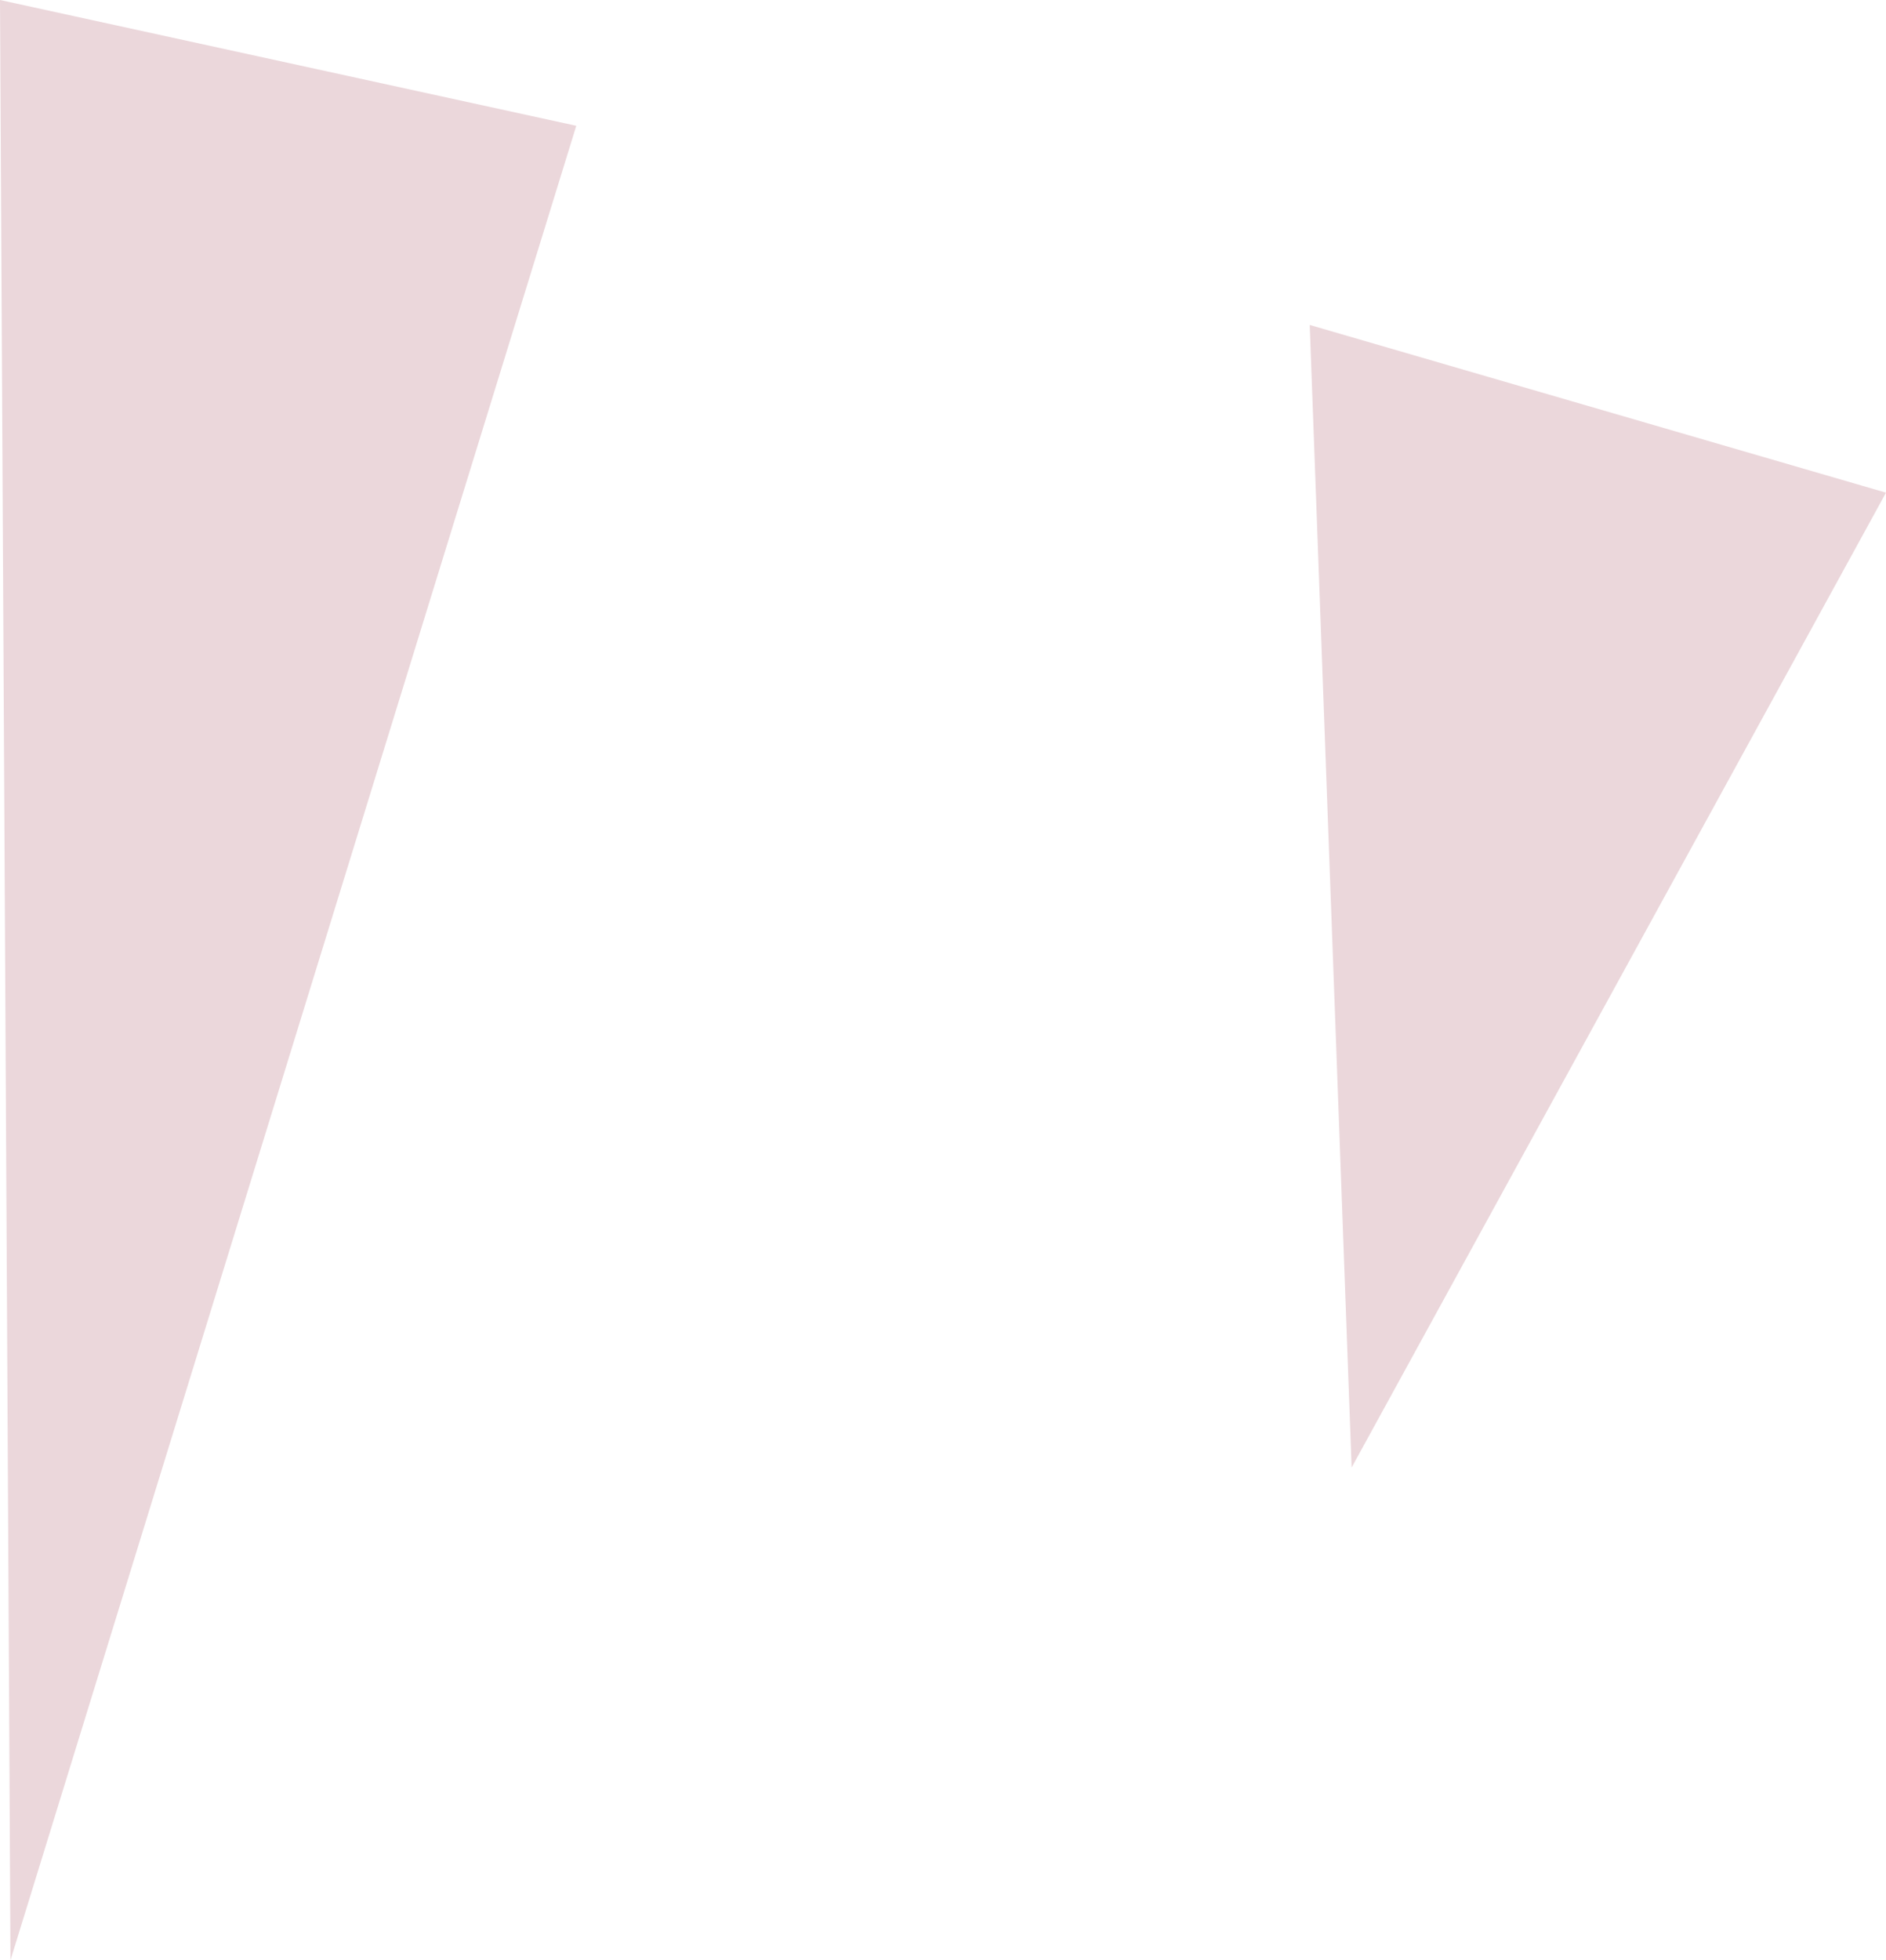 <?xml version="1.0" encoding="UTF-8" standalone="no"?>
<svg xmlns:xlink="http://www.w3.org/1999/xlink" height="9.35px" width="9.0px" xmlns="http://www.w3.org/2000/svg">
  <g transform="matrix(1.0, 0.0, 0.0, 1.0, 101.55, -30.1)">
    <path d="M-101.55 30.1 L-98.8 30.7 -101.5 39.45 -101.55 30.1 M-95.3 31.65 L-92.55 32.45 -95.1 37.1 -95.3 31.65" fill="#ebd7db" fill-rule="evenodd" stroke="none"/>
  </g>
</svg>
